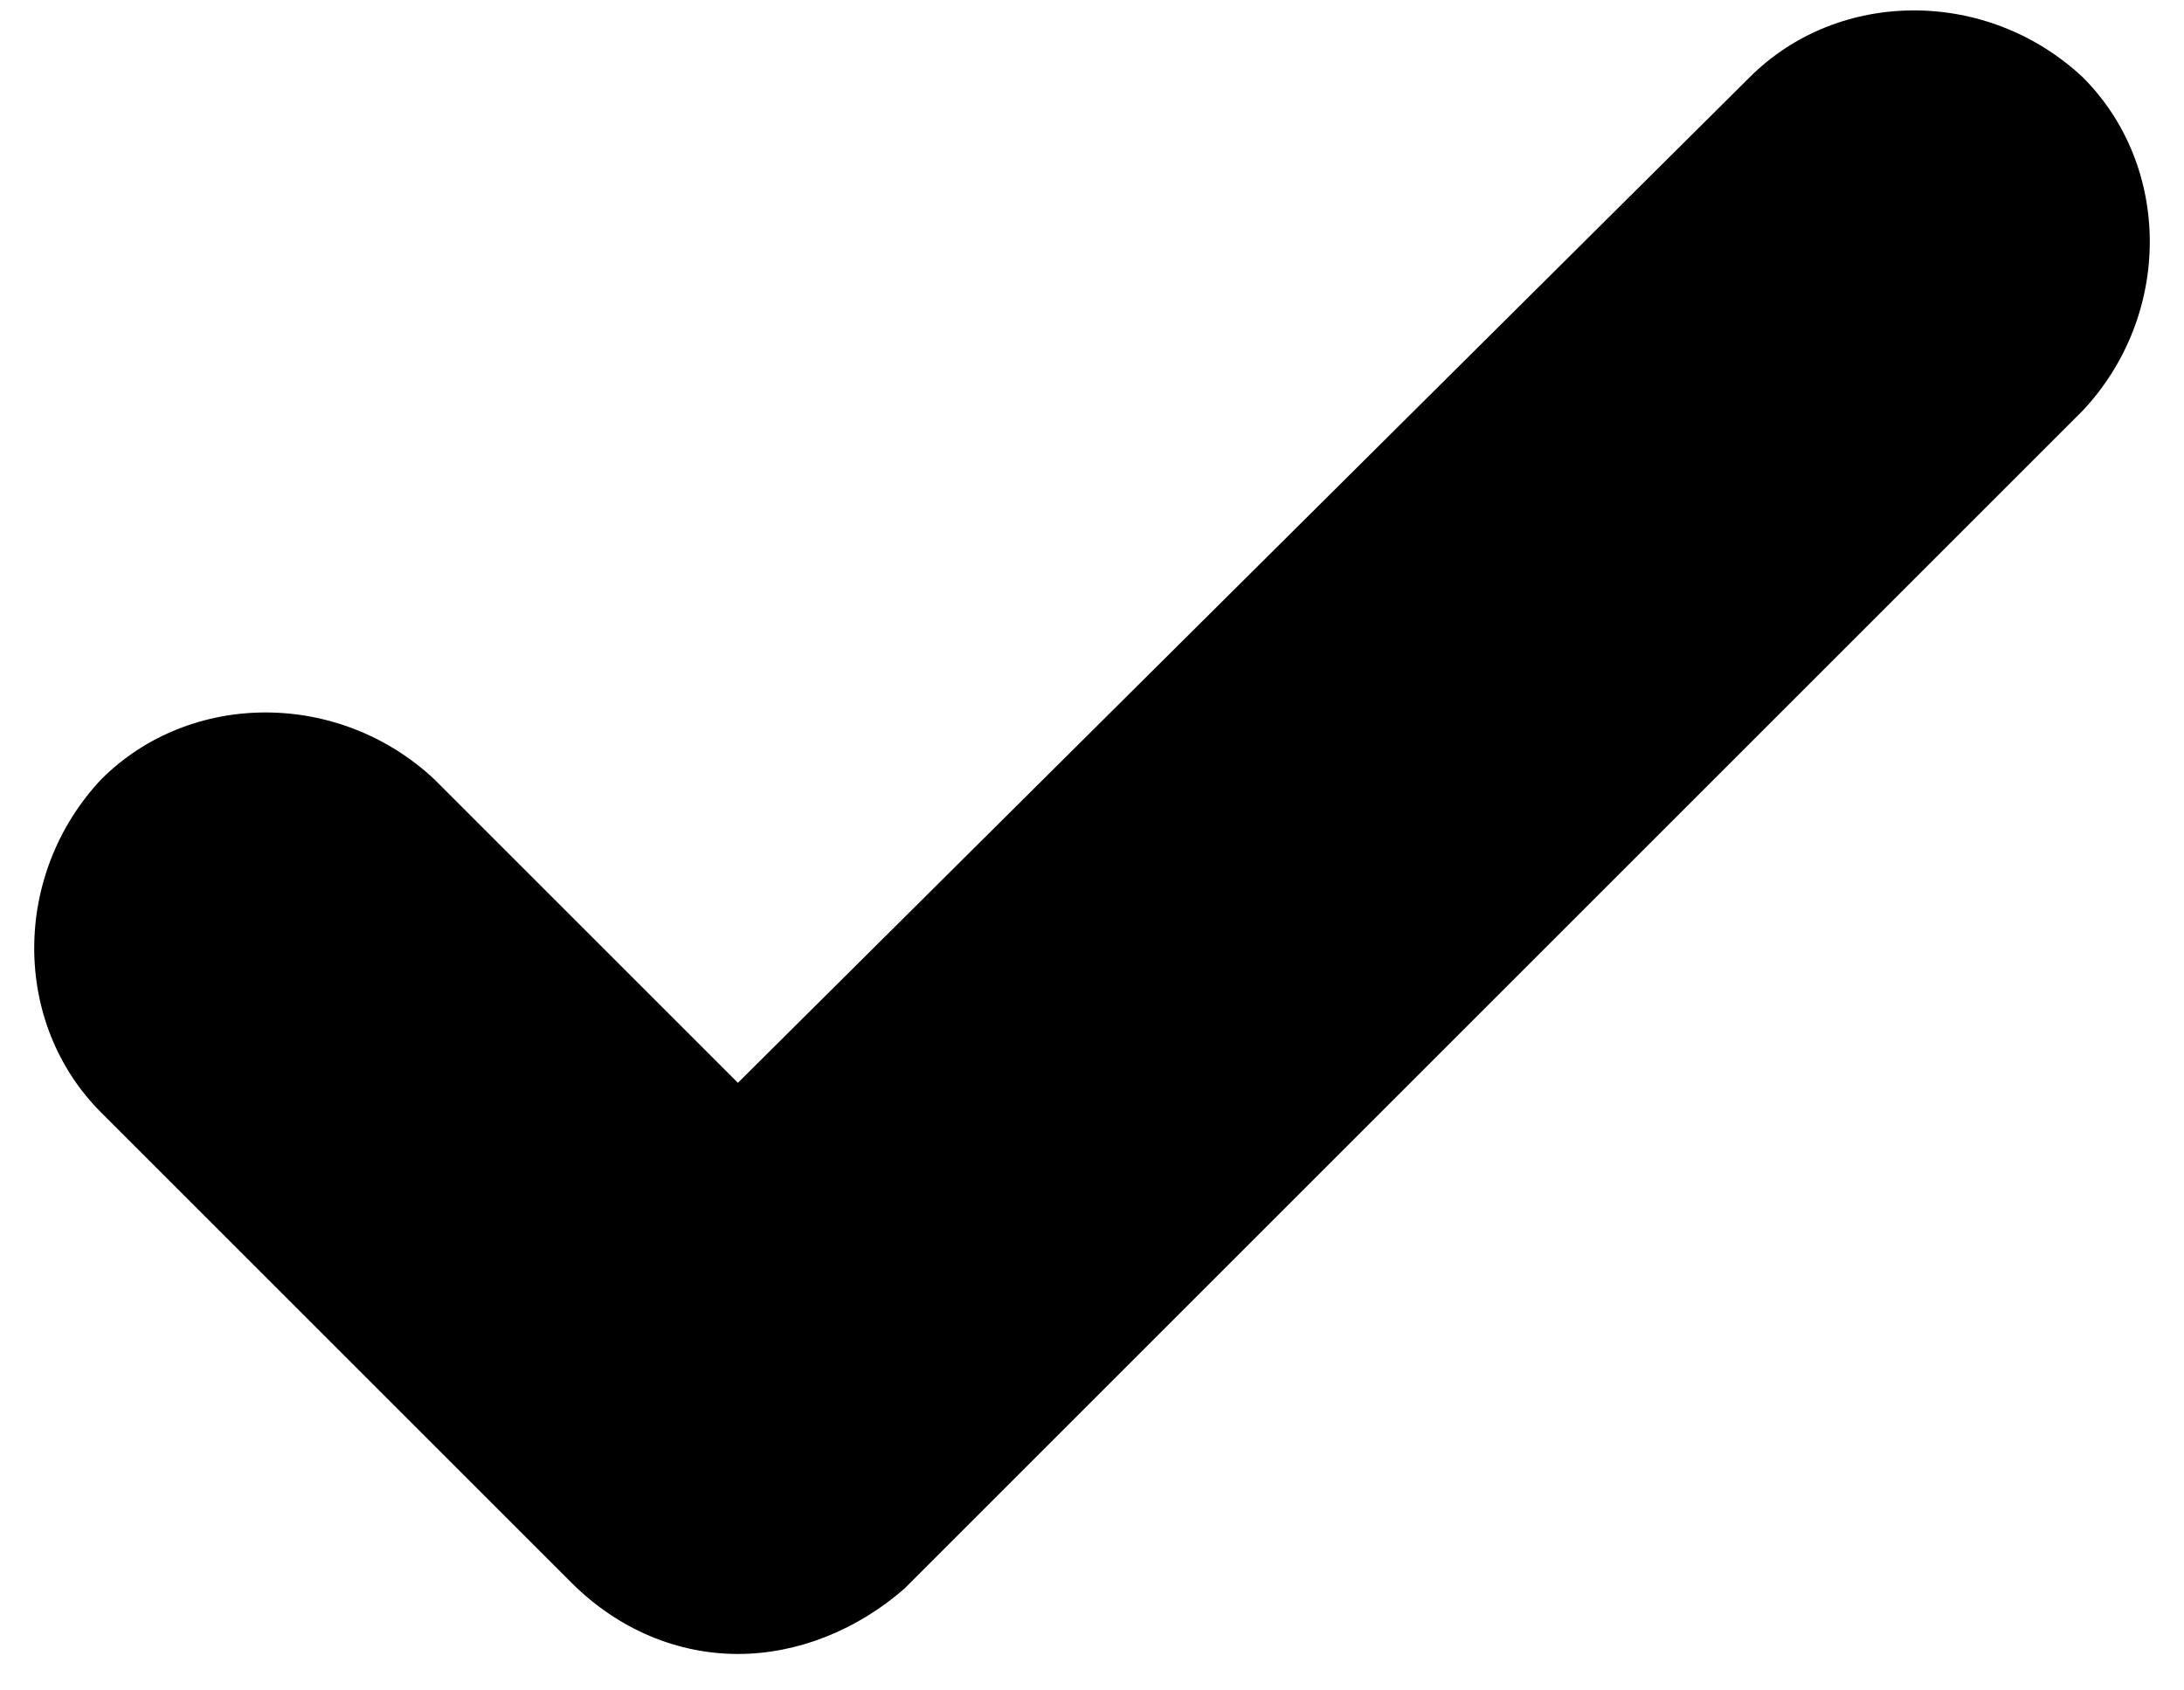 <svg xmlns="http://www.w3.org/2000/svg" x="0px" y="0px" viewBox="0 0 36.7 28.4" style="enable-background:new 0 0 36.7 28.4;">
    <g>
        <path class="st0" d="M12.4,27.8c-1,0-2-0.4-2.8-1.2l-7.9-7.9c-1.5-1.5-1.5-4,0-5.6l0,0c1.5-1.5,4-1.5,5.6,0l5.1,5.1L29.4,1.3
            c1.5-1.5,4-1.5,5.6,0l0,0c1.5,1.5,1.5,4,0,5.6L15.2,26.7C14.4,27.4,13.4,27.8,12.4,27.8z"></path>
    </g>
</svg>